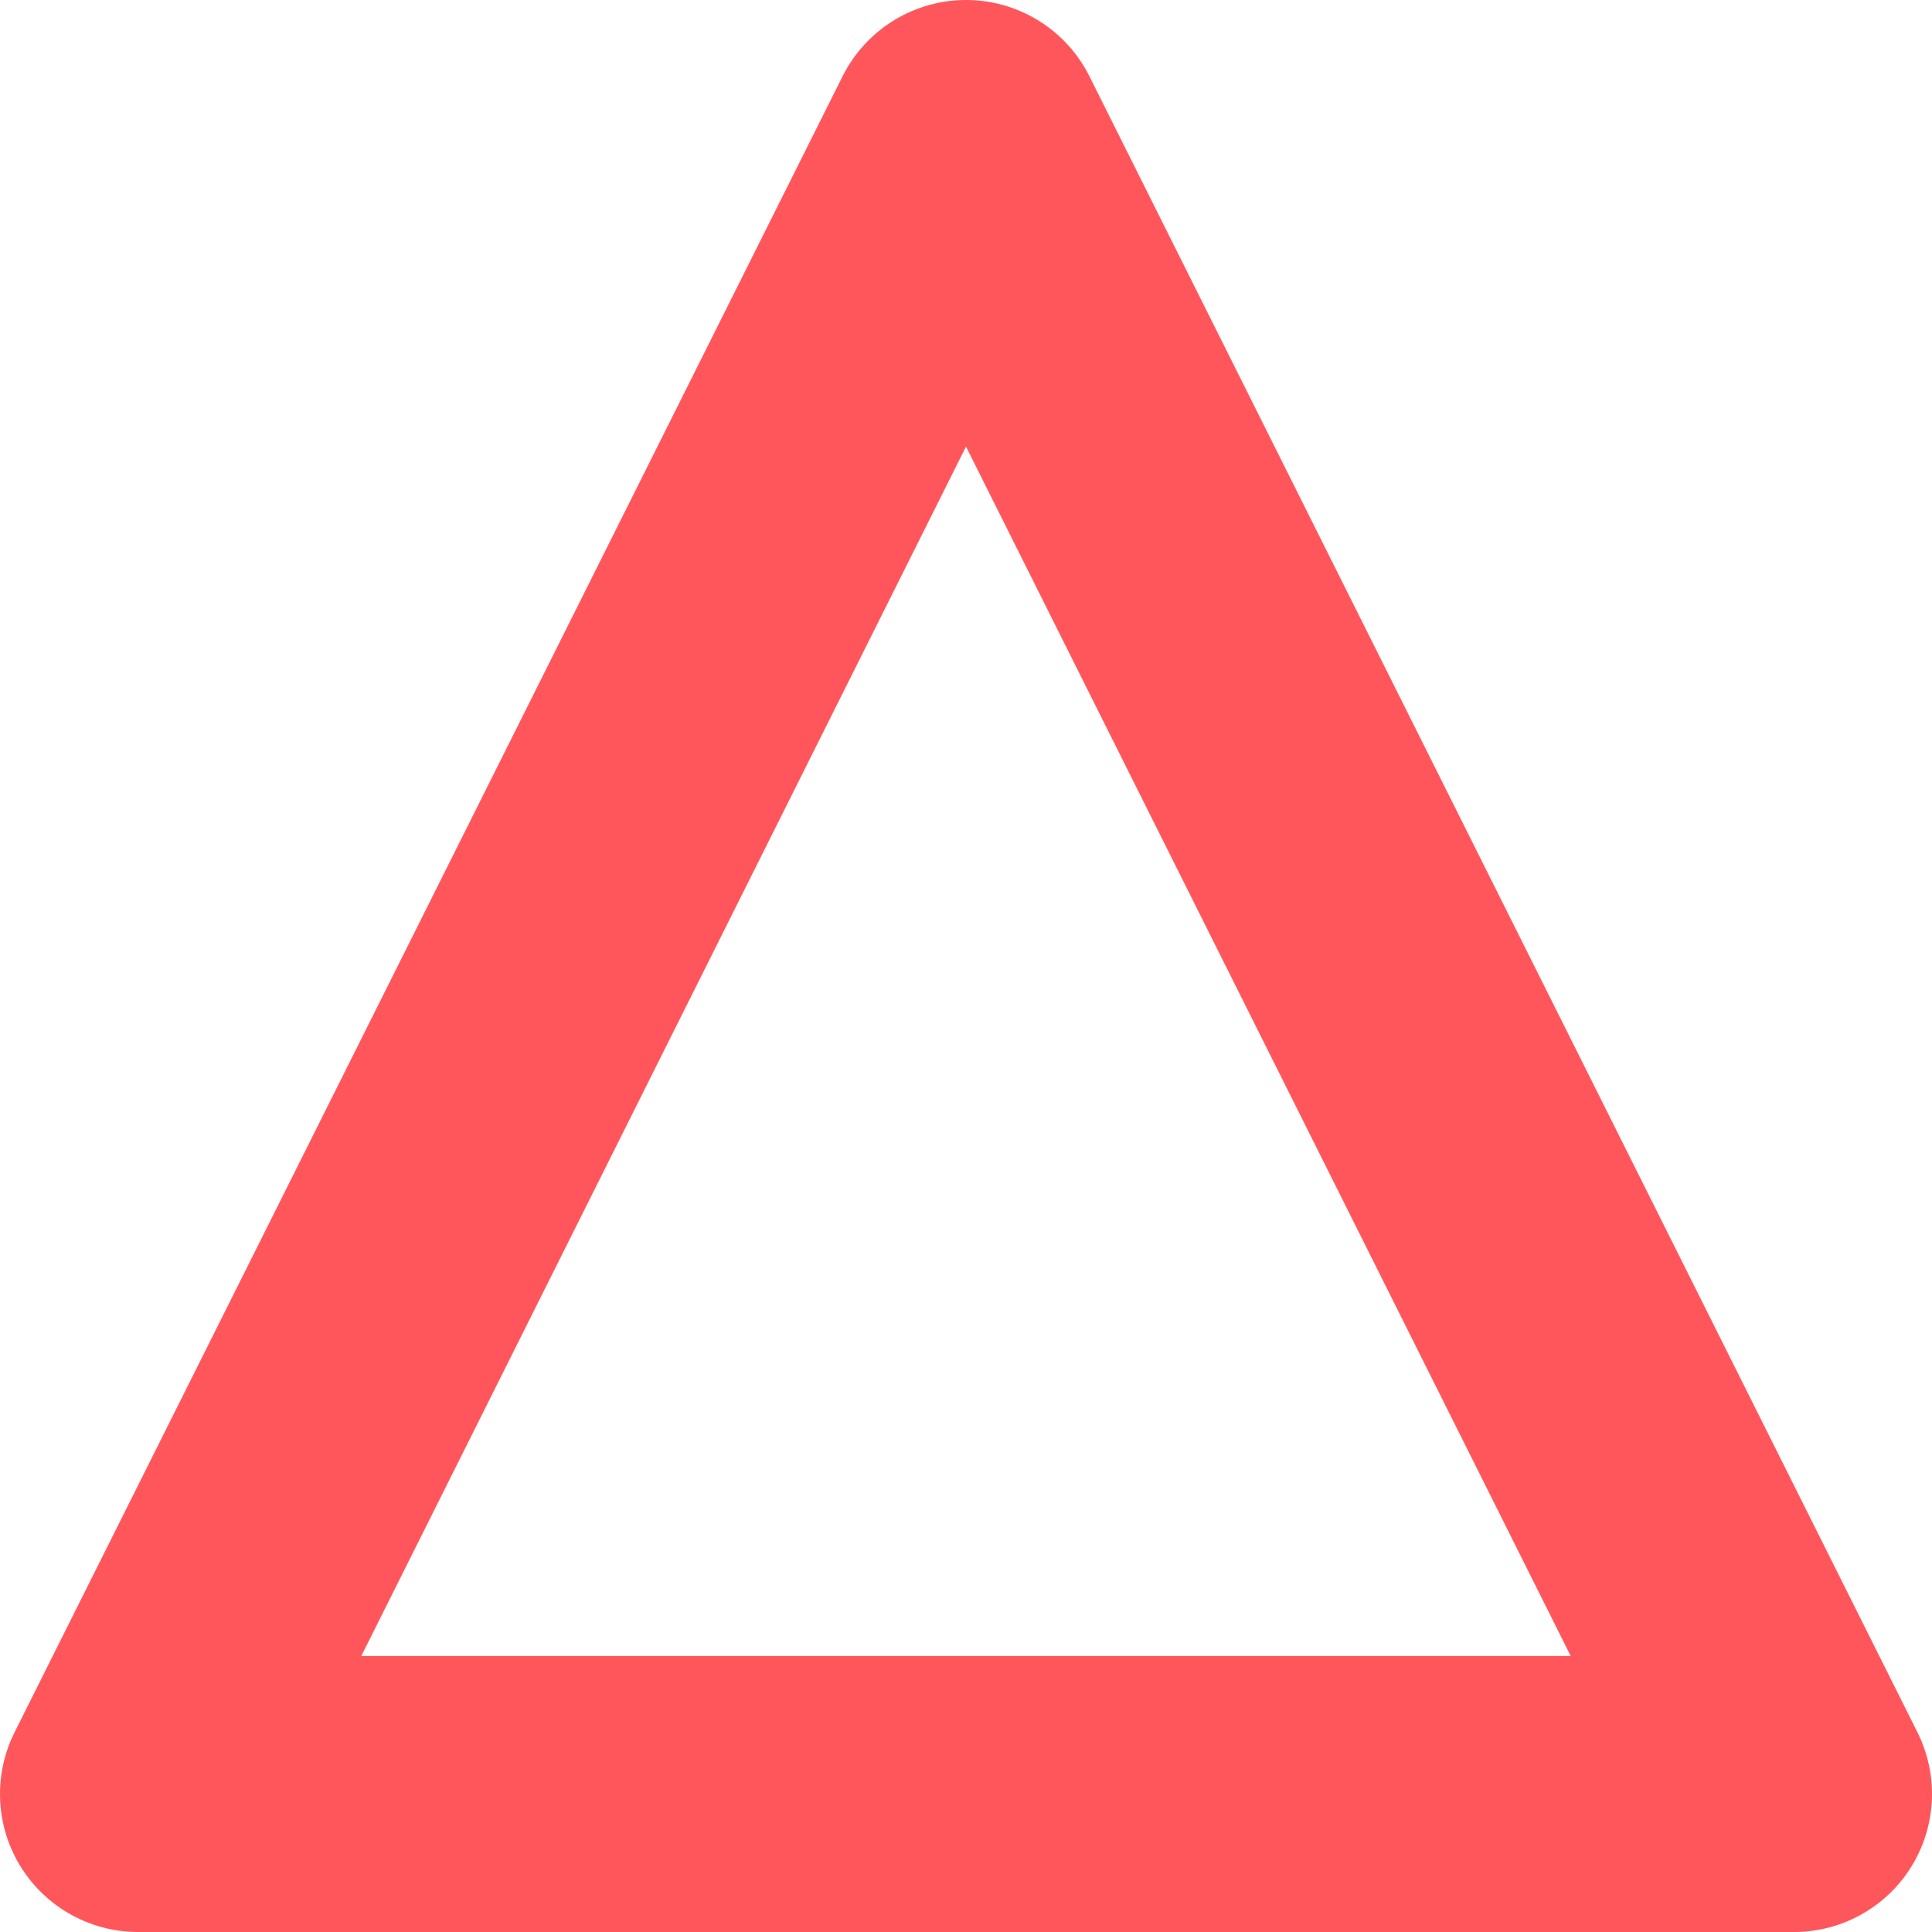 <svg xmlns="http://www.w3.org/2000/svg" width="14" height="14" viewBox="0 0 14 14">
    <path fill="none" fill-rule="evenodd" stroke="#FF565C" stroke-linejoin="round" stroke-width="2" d="M20 13L26 25 14 25z" transform="translate(-13 -12)"/>
</svg>
